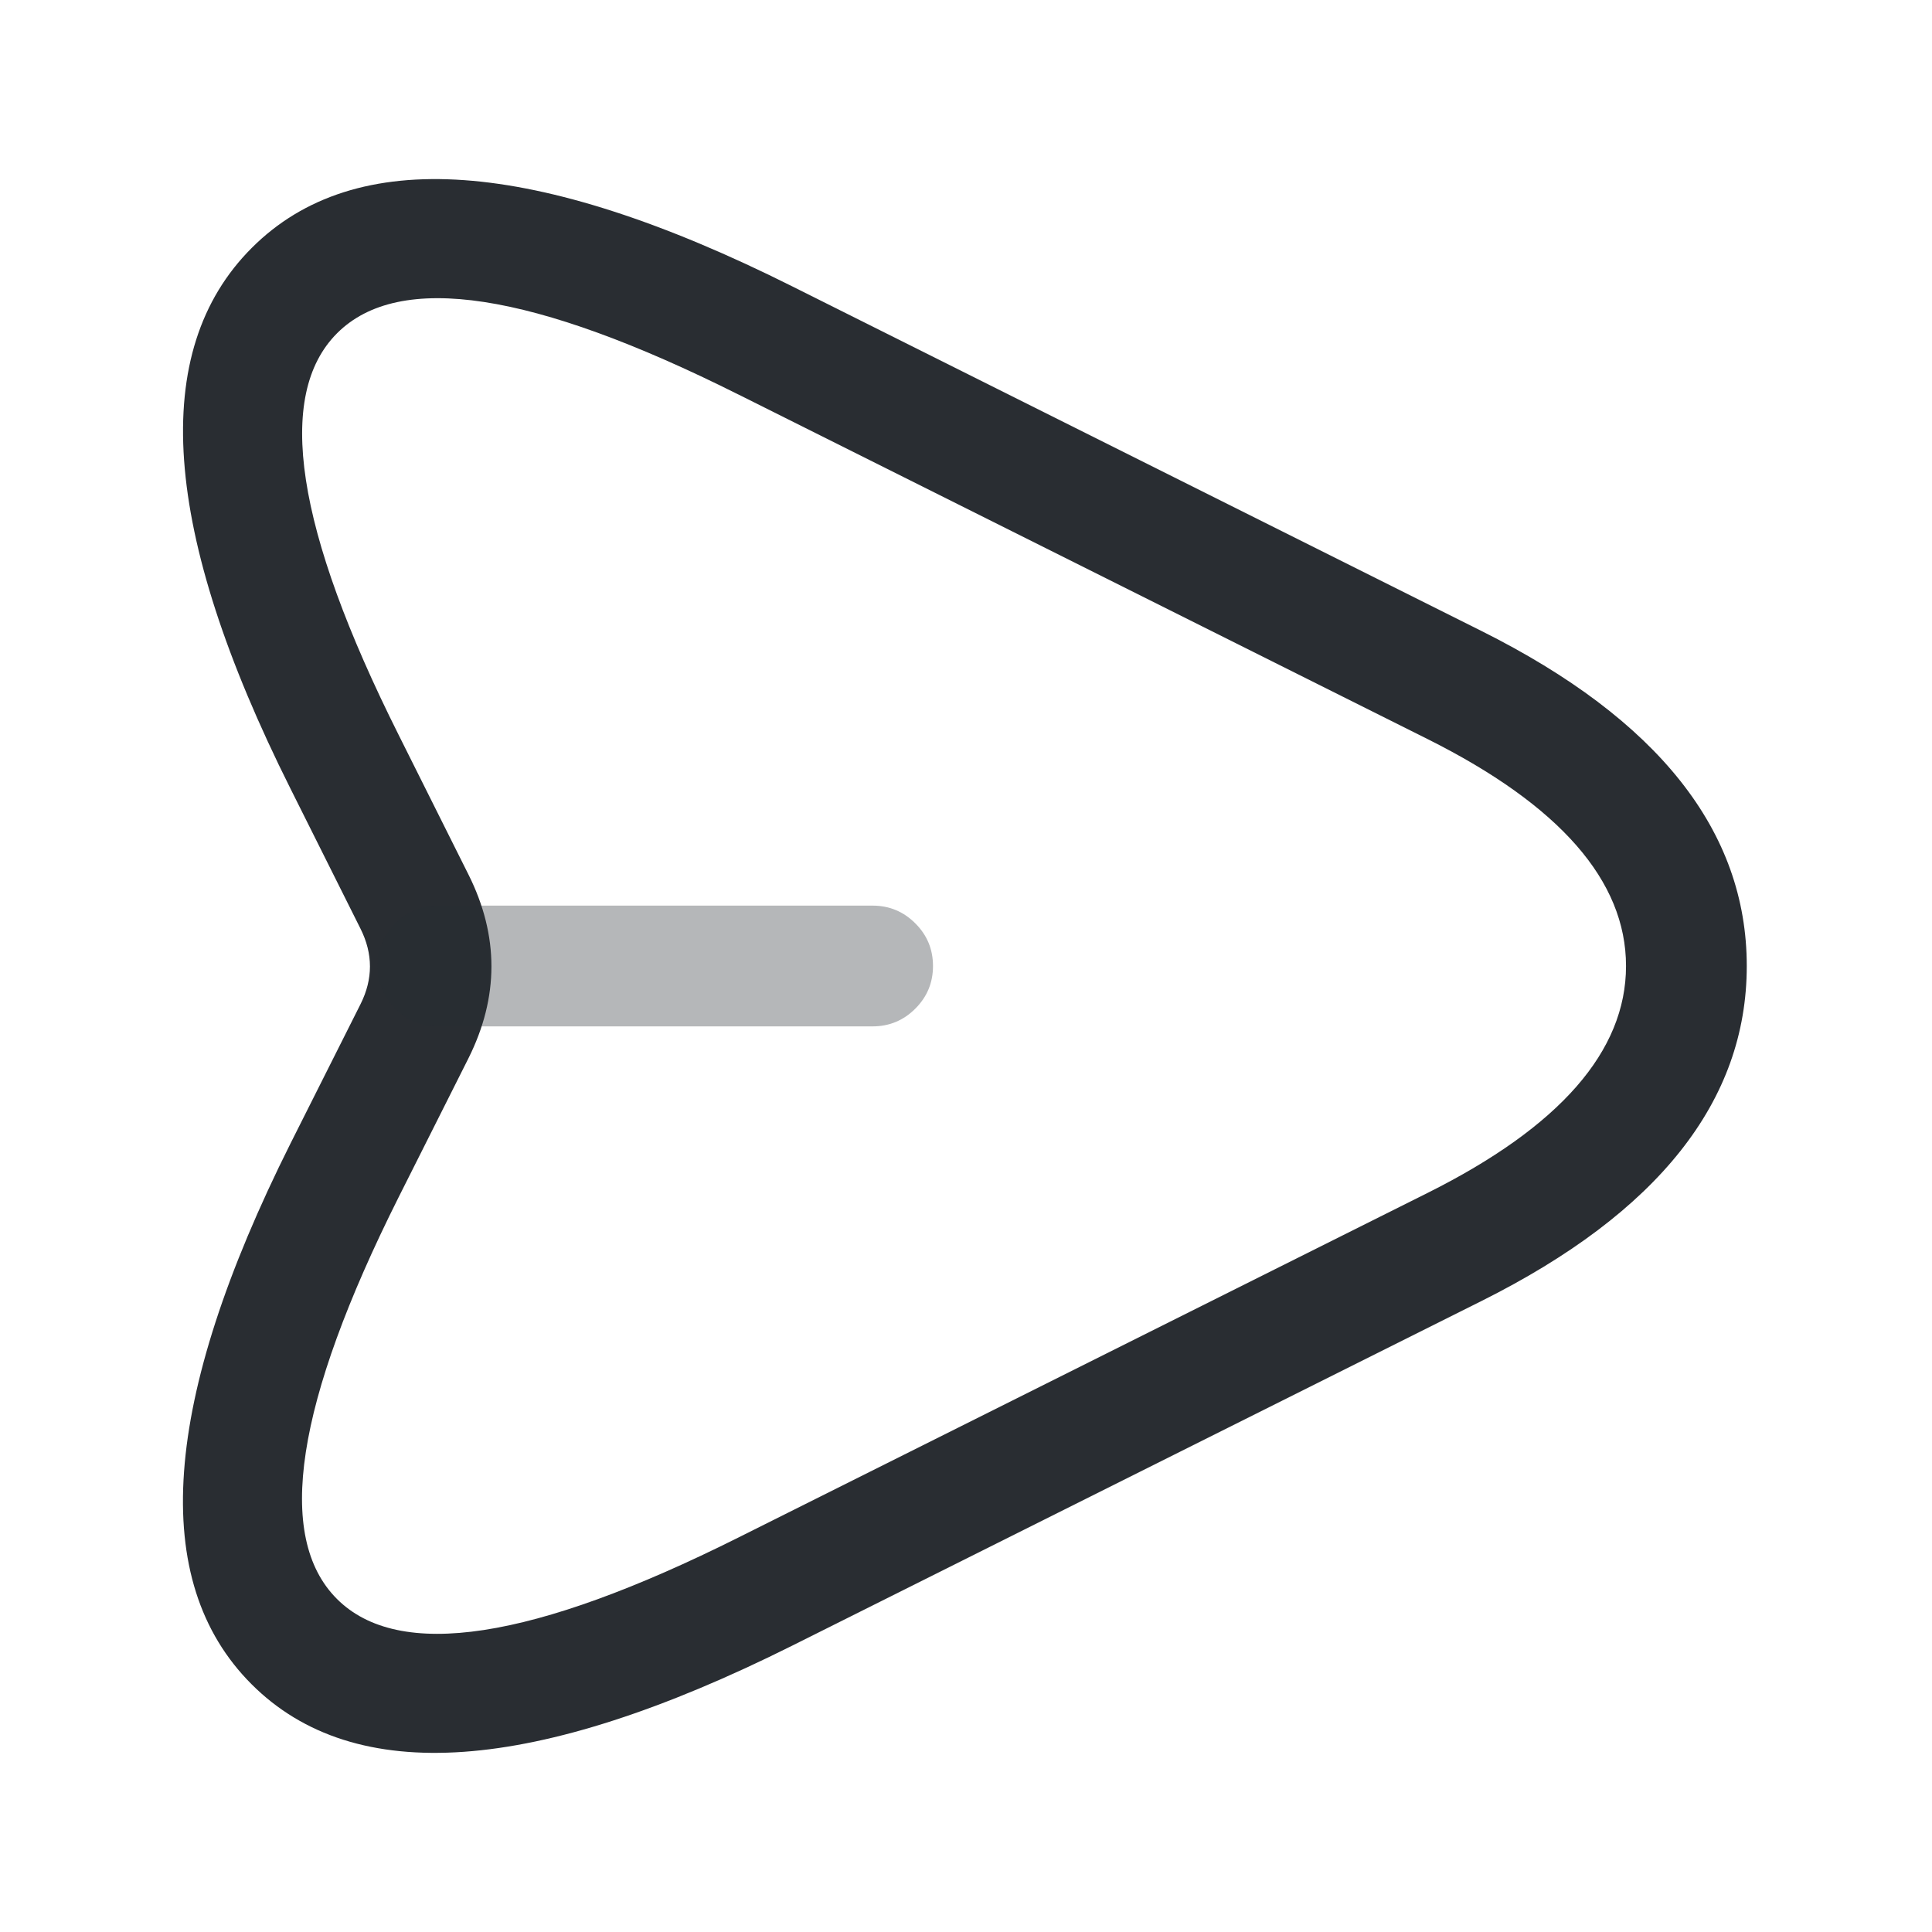 <svg xmlns="http://www.w3.org/2000/svg" width="24" height="24" viewBox="0 0 24 24">
  <defs/>
  <path fill="#292D32" d="M9.845,3.559 L18.405,7.839 Q21.699,9.487 21.699,12 Q21.699,14.514 18.405,16.161 L9.845,20.441 Q5.042,22.842 3.124,20.921 Q1.206,19.001 3.609,14.204 L4.479,12.473 Q4.713,12.005 4.478,11.536 L3.608,9.796 Q1.206,5 3.128,3.079 Q5.049,1.157 9.845,3.559 Z M9.173,4.901 Q5.345,2.983 4.188,4.139 Q3.032,5.295 4.95,9.125 L5.82,10.865 Q6.39,12.005 5.819,13.147 L4.95,14.876 Q3.031,18.706 4.185,19.862 Q5.339,21.017 9.174,19.099 L17.734,14.819 Q20.199,13.587 20.199,12 Q20.199,10.414 17.734,9.181 L9.174,4.901 Z"/>
  <path fill="#292D32" opacity="0.34" d="M5.439,11.25 L10.84,11.25 Q11.15,11.25 11.37,11.47 Q11.59,11.689 11.59,12 Q11.59,12.311 11.37,12.53 Q11.15,12.75 10.84,12.75 L5.439,12.75 Q5.129,12.75 4.909,12.53 Q4.689,12.311 4.689,12 Q4.689,11.689 4.909,11.47 Q5.129,11.25 5.439,11.25 Z"/>
</svg>

